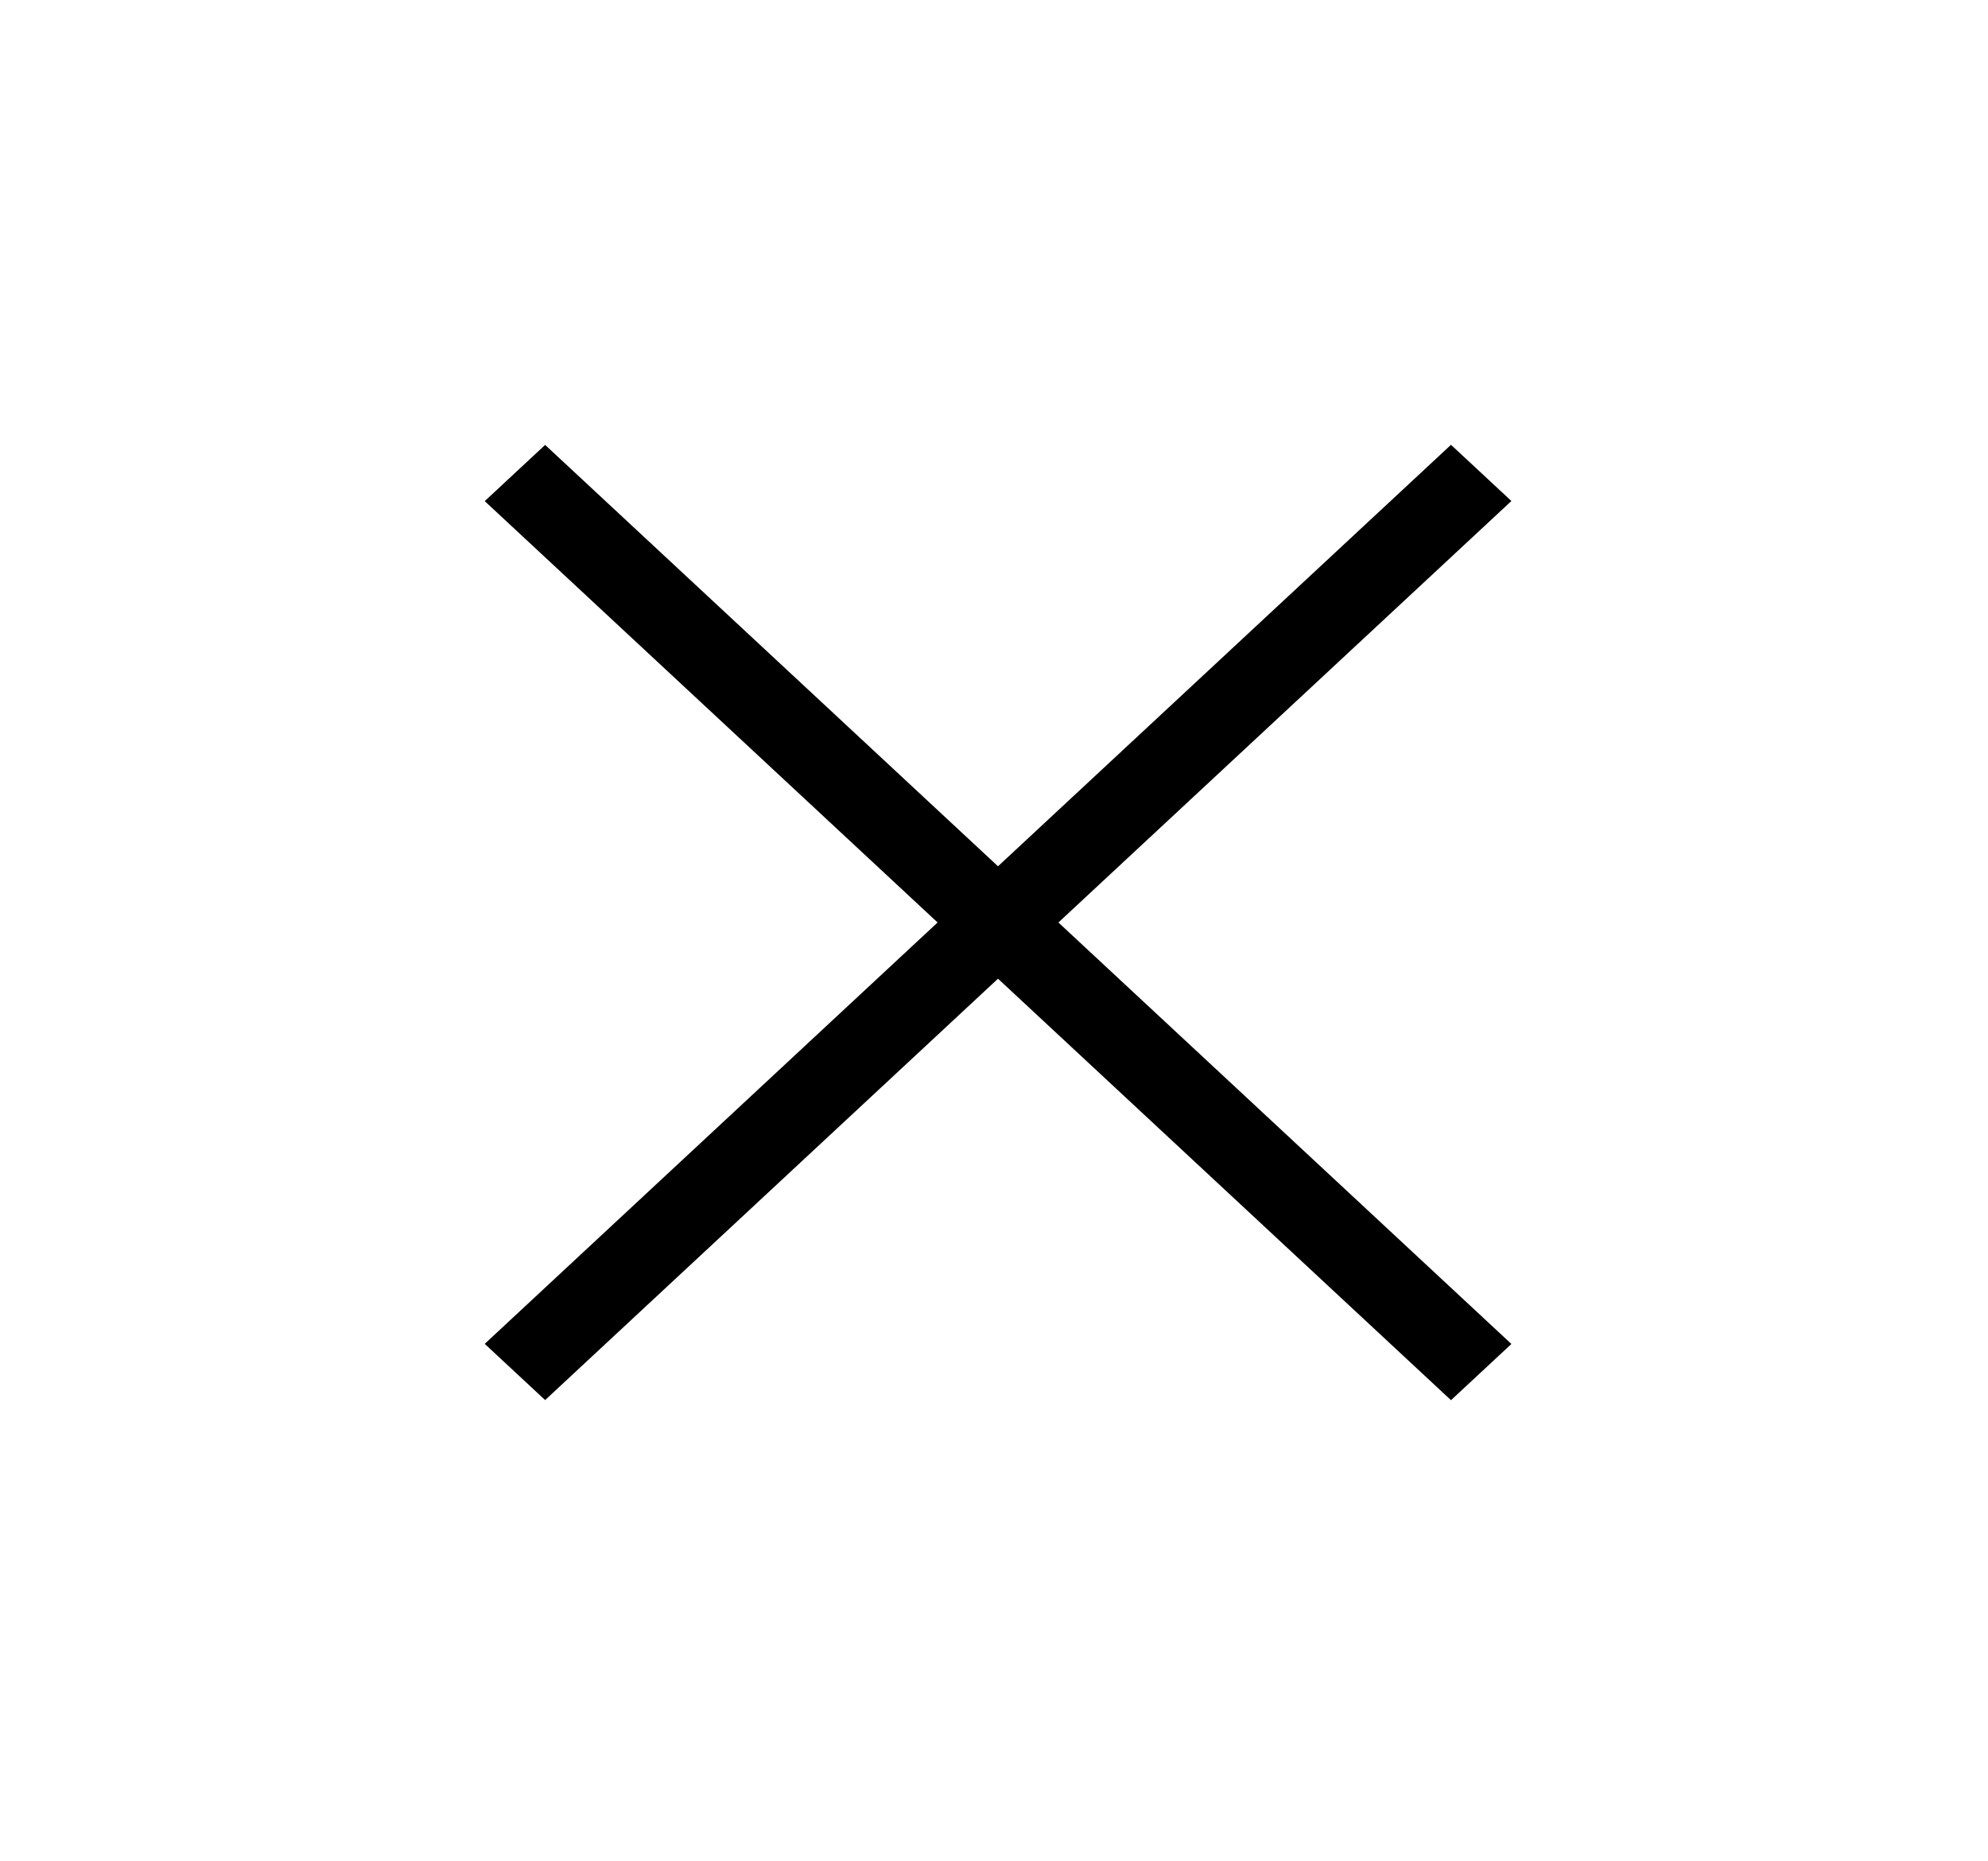 <svg width="47" height="44" viewBox="0 0 47 44" fill="none" xmlns="http://www.w3.org/2000/svg">
<rect width="1.951" height="31.208" transform="matrix(0.732 -0.681 0.732 0.681 11.46 11.846)" fill="currentColor"/>
<rect width="1.951" height="31.208" transform="matrix(-0.732 -0.681 0.732 -0.681 12.888 33.096)" fill="currentColor"/>
</svg>
